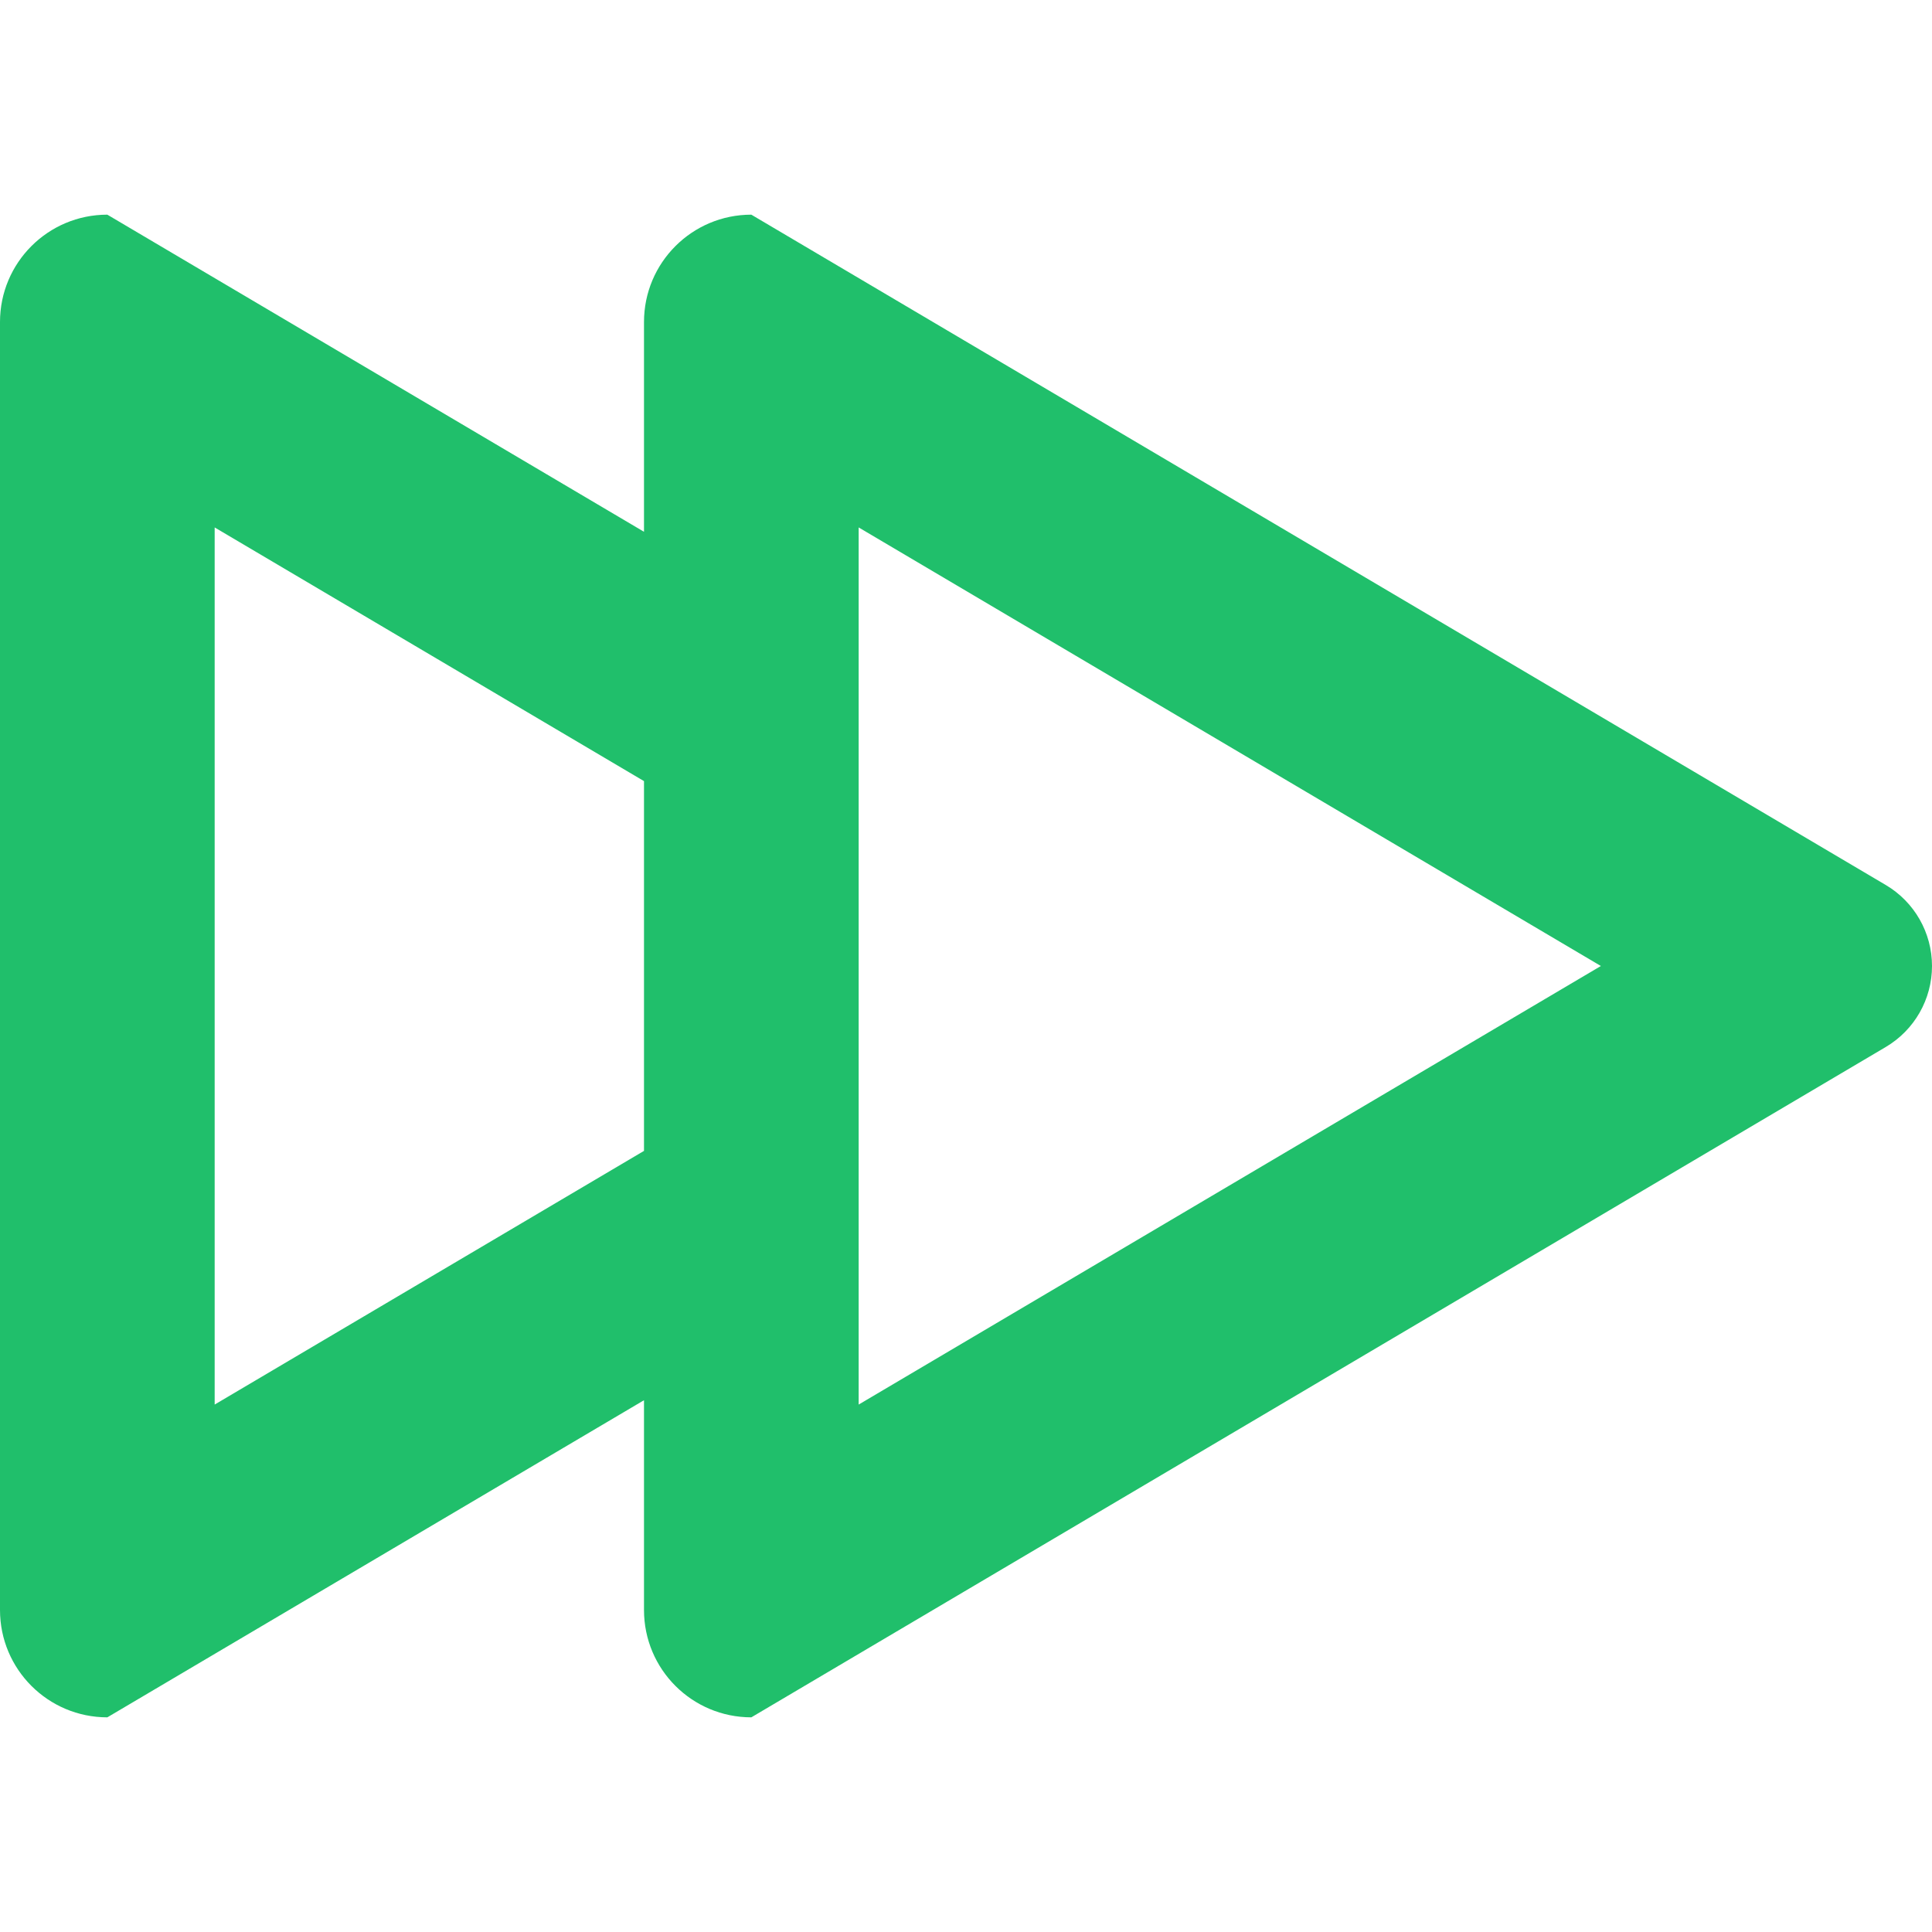 <?xml version="1.0"?>
<svg xmlns="http://www.w3.org/2000/svg" xmlns:xlink="http://www.w3.org/1999/xlink" version="1.1" id="Capa_1" x="0px" y="0px" width="512px" height="512px" viewBox="0 0 612 612" style="enable-background:new 0 0 612 612;" xml:space="preserve" class=""><g><g>
	<g>
		<g id="Fast_Forward">
			<g>
				<path d="M597.363,280.347L238,68c-18.785,0-34,15.215-34,34v66.453L34,68C15.215,68,0,83.215,0,102v408      c0,18.785,15.215,34,34,34l170-100.453V510c0,18.785,15.215,34,34,34l359.363-212.347C606.441,326.281,612,316.54,612,306      S606.441,285.719,597.363,280.347z M204,364.565L68,444.924V167.076l136,80.359V364.565z M272,444.924V167.076L507.11,306      L272,444.924z" data-original="#000000" class="active-path" data-old_color="#000000" fill="#20BF6B"/>
			</g>
		</g>
	</g>
</g></g> </svg>
